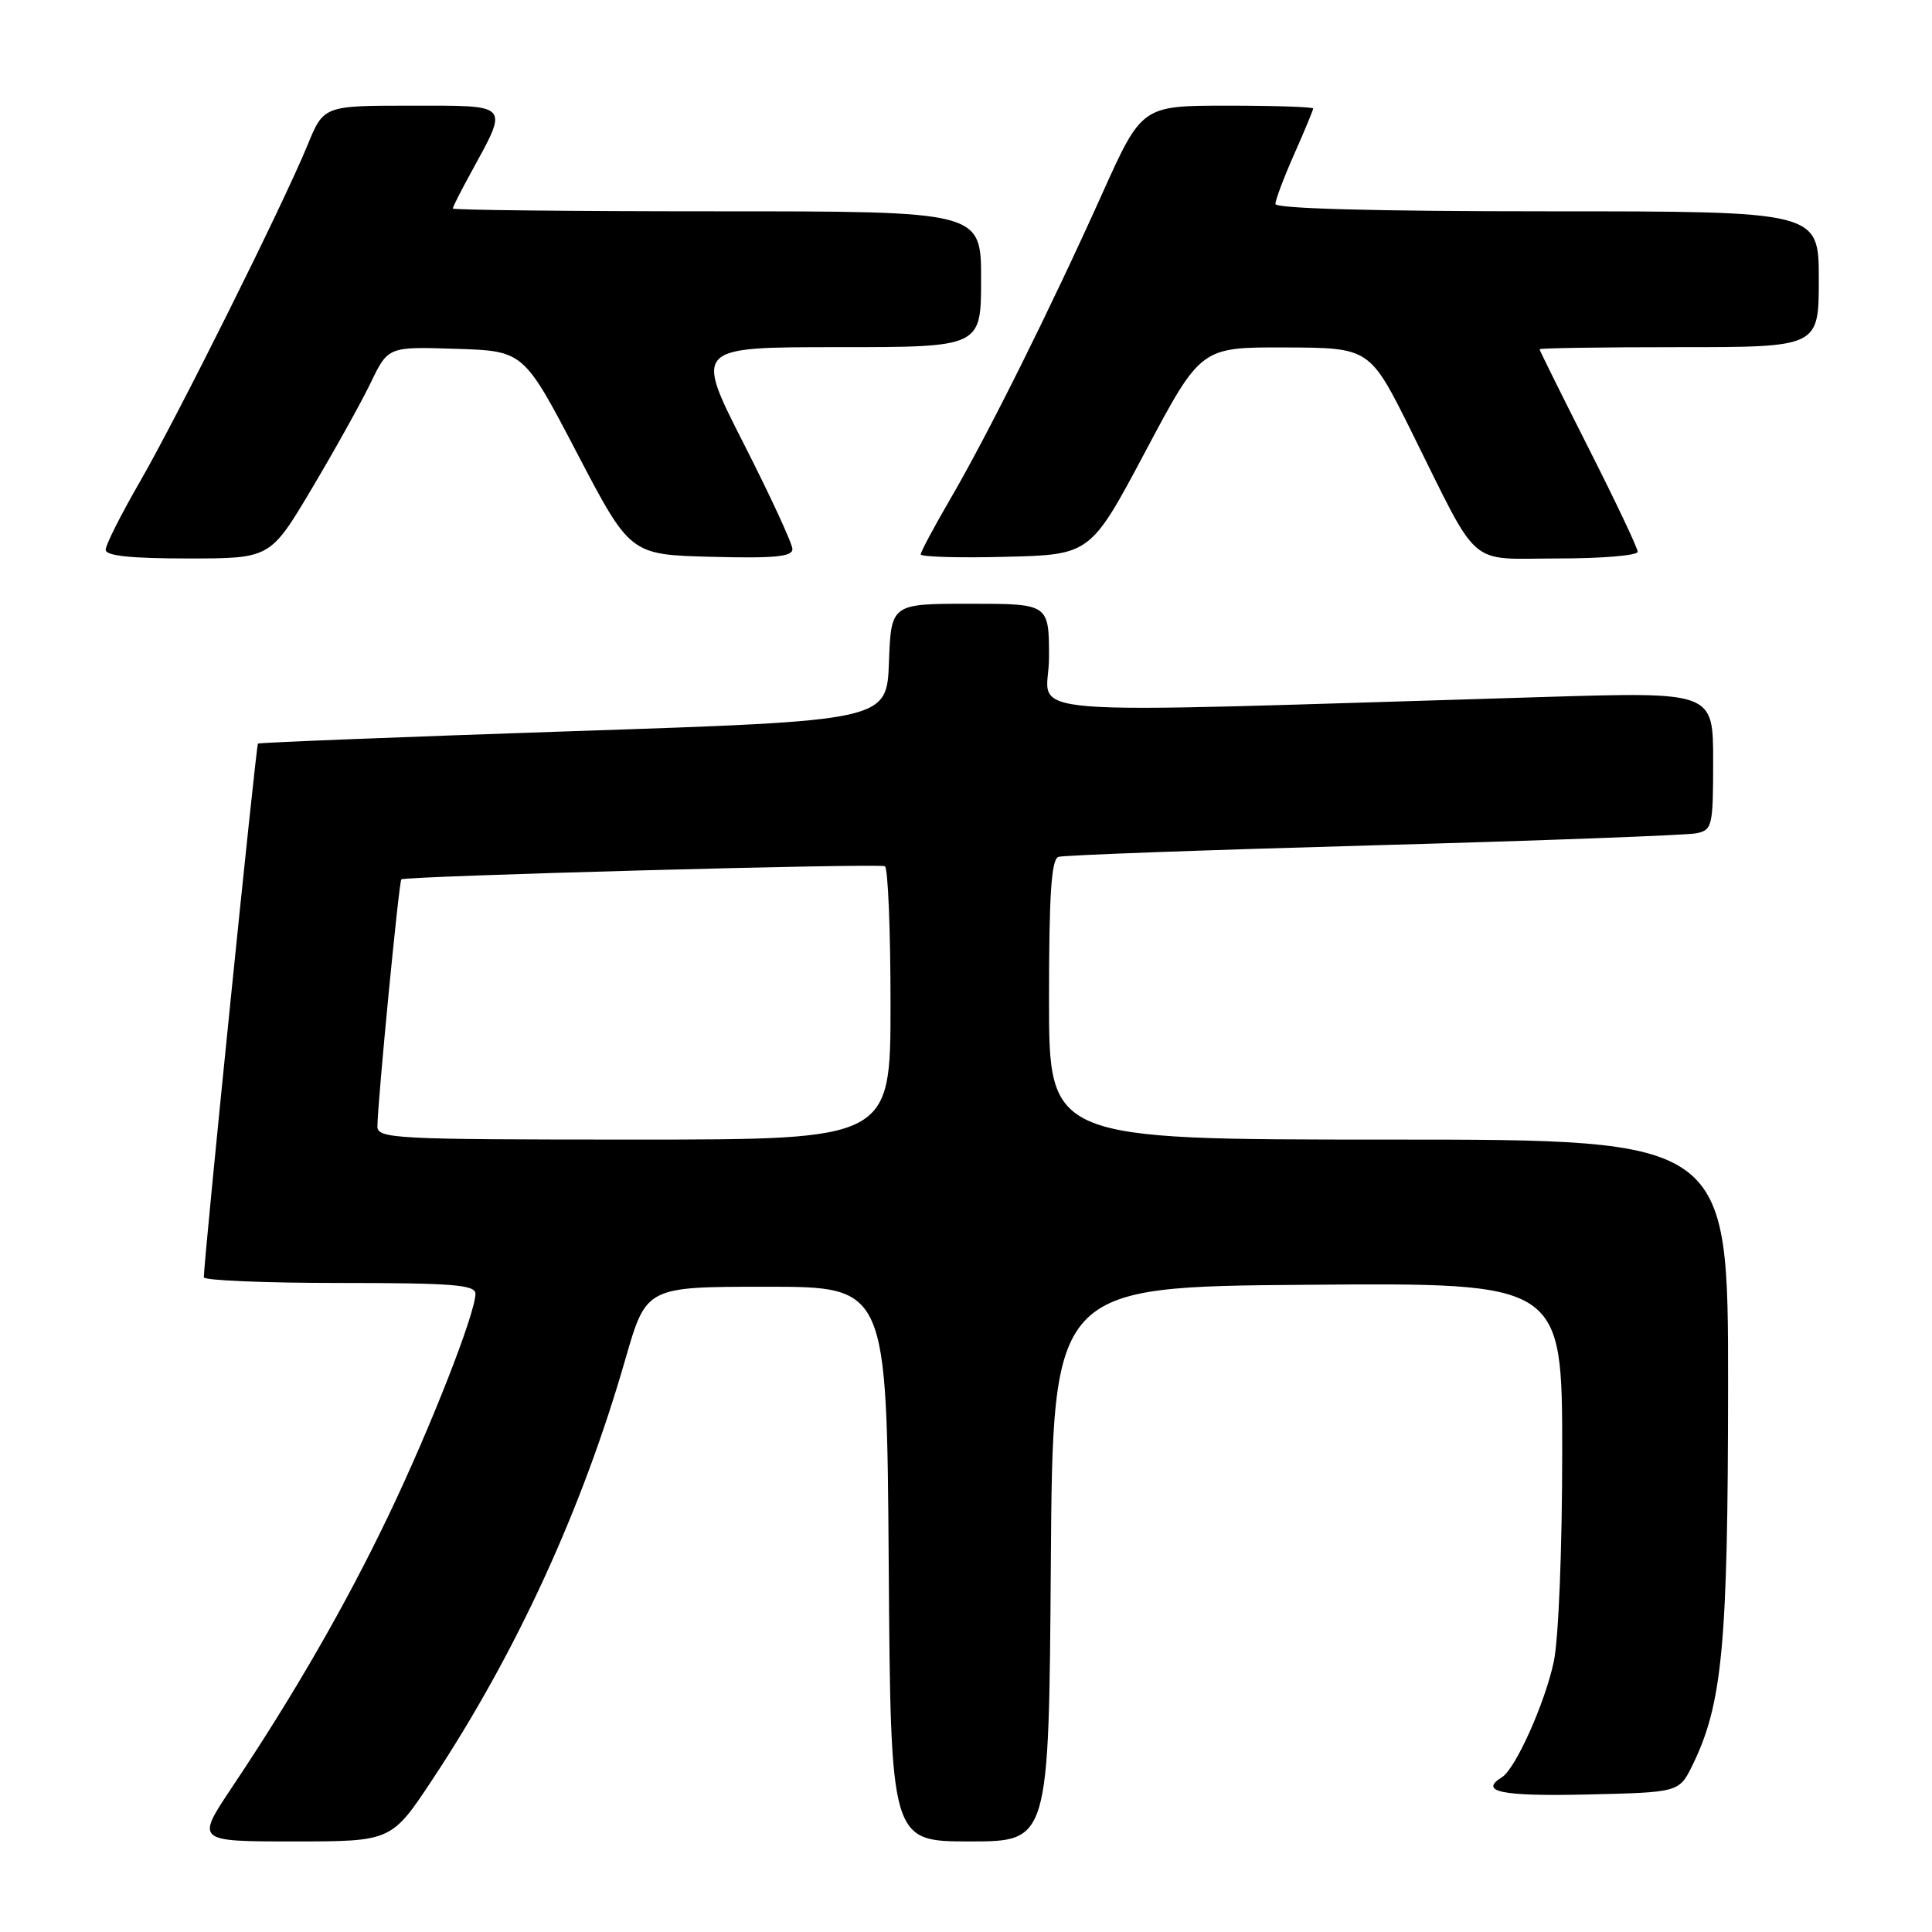 <?xml version="1.0" encoding="UTF-8" standalone="no"?>
<!DOCTYPE svg PUBLIC "-//W3C//DTD SVG 1.1//EN" "http://www.w3.org/Graphics/SVG/1.1/DTD/svg11.dtd" >
<svg xmlns="http://www.w3.org/2000/svg" xmlns:xlink="http://www.w3.org/1999/xlink" version="1.1" viewBox="0 0 256 256">
 <g >
 <path fill="currentColor"
d=" M 57.33 235.75 C 68.45 218.93 77.17 199.93 82.87 180.08 C 85.63 170.50 85.63 170.50 101.56 170.50 C 117.50 170.50 117.50 170.50 117.76 207.25 C 118.02 244.00 118.02 244.00 128.50 244.00 C 138.98 244.00 138.98 244.00 139.24 207.25 C 139.50 170.50 139.50 170.50 173.25 170.24 C 207.00 169.97 207.00 169.97 207.00 192.44 C 207.00 205.26 206.52 217.18 205.88 220.20 C 204.71 225.68 200.81 234.38 199.02 235.49 C 195.90 237.41 198.96 238.04 210.25 237.78 C 222.50 237.50 222.50 237.50 224.28 233.86 C 228.23 225.78 228.96 217.96 228.98 183.75 C 229.00 151.00 229.00 151.00 184.00 151.00 C 139.00 151.00 139.00 151.00 139.00 132.47 C 139.00 118.52 139.31 113.84 140.25 113.54 C 140.94 113.31 159.72 112.63 182.00 112.01 C 204.28 111.39 223.51 110.67 224.75 110.42 C 226.89 109.99 227.00 109.50 227.00 100.82 C 227.00 91.68 227.00 91.68 204.75 92.35 C 131.21 94.55 139.00 95.17 139.00 87.16 C 139.00 80.00 139.00 80.00 128.54 80.00 C 118.08 80.00 118.08 80.00 117.79 87.75 C 117.50 95.50 117.50 95.50 76.00 96.88 C 53.17 97.65 34.36 98.39 34.18 98.53 C 33.93 98.75 27.03 166.67 27.01 169.25 C 27.00 169.66 35.10 170.00 45.00 170.00 C 59.95 170.00 63.00 170.24 63.00 171.43 C 63.00 174.00 57.02 189.25 51.48 200.81 C 45.81 212.65 38.97 224.52 30.79 236.75 C 25.94 244.00 25.94 244.00 38.91 244.00 C 51.87 244.00 51.87 244.00 57.33 235.75 Z  M 41.31 64.75 C 44.34 59.66 47.85 53.35 49.12 50.72 C 51.43 45.93 51.43 45.93 60.40 46.22 C 69.38 46.50 69.38 46.50 76.44 60.00 C 83.50 73.50 83.50 73.50 94.25 73.78 C 102.58 74.00 105.00 73.77 105.00 72.76 C 105.00 72.04 102.08 65.73 98.52 58.73 C 92.04 46.00 92.04 46.00 111.02 46.00 C 130.00 46.00 130.00 46.00 130.00 37.00 C 130.00 28.00 130.00 28.00 95.00 28.00 C 75.75 28.00 60.00 27.83 60.00 27.63 C 60.00 27.42 61.08 25.28 62.40 22.88 C 67.44 13.66 67.74 14.00 54.51 14.00 C 42.89 14.00 42.89 14.00 40.74 19.25 C 37.50 27.14 23.59 55.07 18.49 63.92 C 16.02 68.20 14.00 72.21 14.00 72.85 C 14.00 73.65 17.34 74.00 24.90 74.00 C 35.81 74.00 35.81 74.00 41.31 64.75 Z  M 151.81 59.75 C 159.12 46.00 159.12 46.00 170.31 46.04 C 181.50 46.08 181.50 46.08 187.00 57.14 C 196.24 75.72 194.25 74.00 206.49 74.00 C 212.27 74.00 217.00 73.60 217.00 73.11 C 217.00 72.62 214.07 66.44 210.50 59.39 C 206.93 52.33 204.00 46.43 204.00 46.28 C 204.00 46.12 212.32 46.00 222.50 46.00 C 241.00 46.00 241.00 46.00 241.00 37.00 C 241.00 28.00 241.00 28.00 205.00 28.00 C 182.37 28.00 169.00 27.64 169.00 27.03 C 169.00 26.49 170.12 23.51 171.50 20.40 C 172.88 17.29 174.00 14.58 174.00 14.38 C 174.00 14.17 168.89 14.00 162.65 14.00 C 151.29 14.00 151.29 14.00 146.01 25.75 C 139.20 40.90 130.82 57.73 125.89 66.17 C 123.75 69.85 122.00 73.12 122.00 73.46 C 122.00 73.79 127.06 73.94 133.25 73.78 C 144.50 73.50 144.50 73.50 151.81 59.75 Z  M 50.01 149.25 C 50.04 145.96 52.86 116.81 53.18 116.52 C 53.65 116.08 116.37 114.37 117.25 114.78 C 117.66 114.96 118.00 123.19 118.00 133.06 C 118.00 151.00 118.00 151.00 84.00 151.00 C 52.28 151.00 50.00 150.88 50.01 149.25 Z "/>
</g>
</svg>